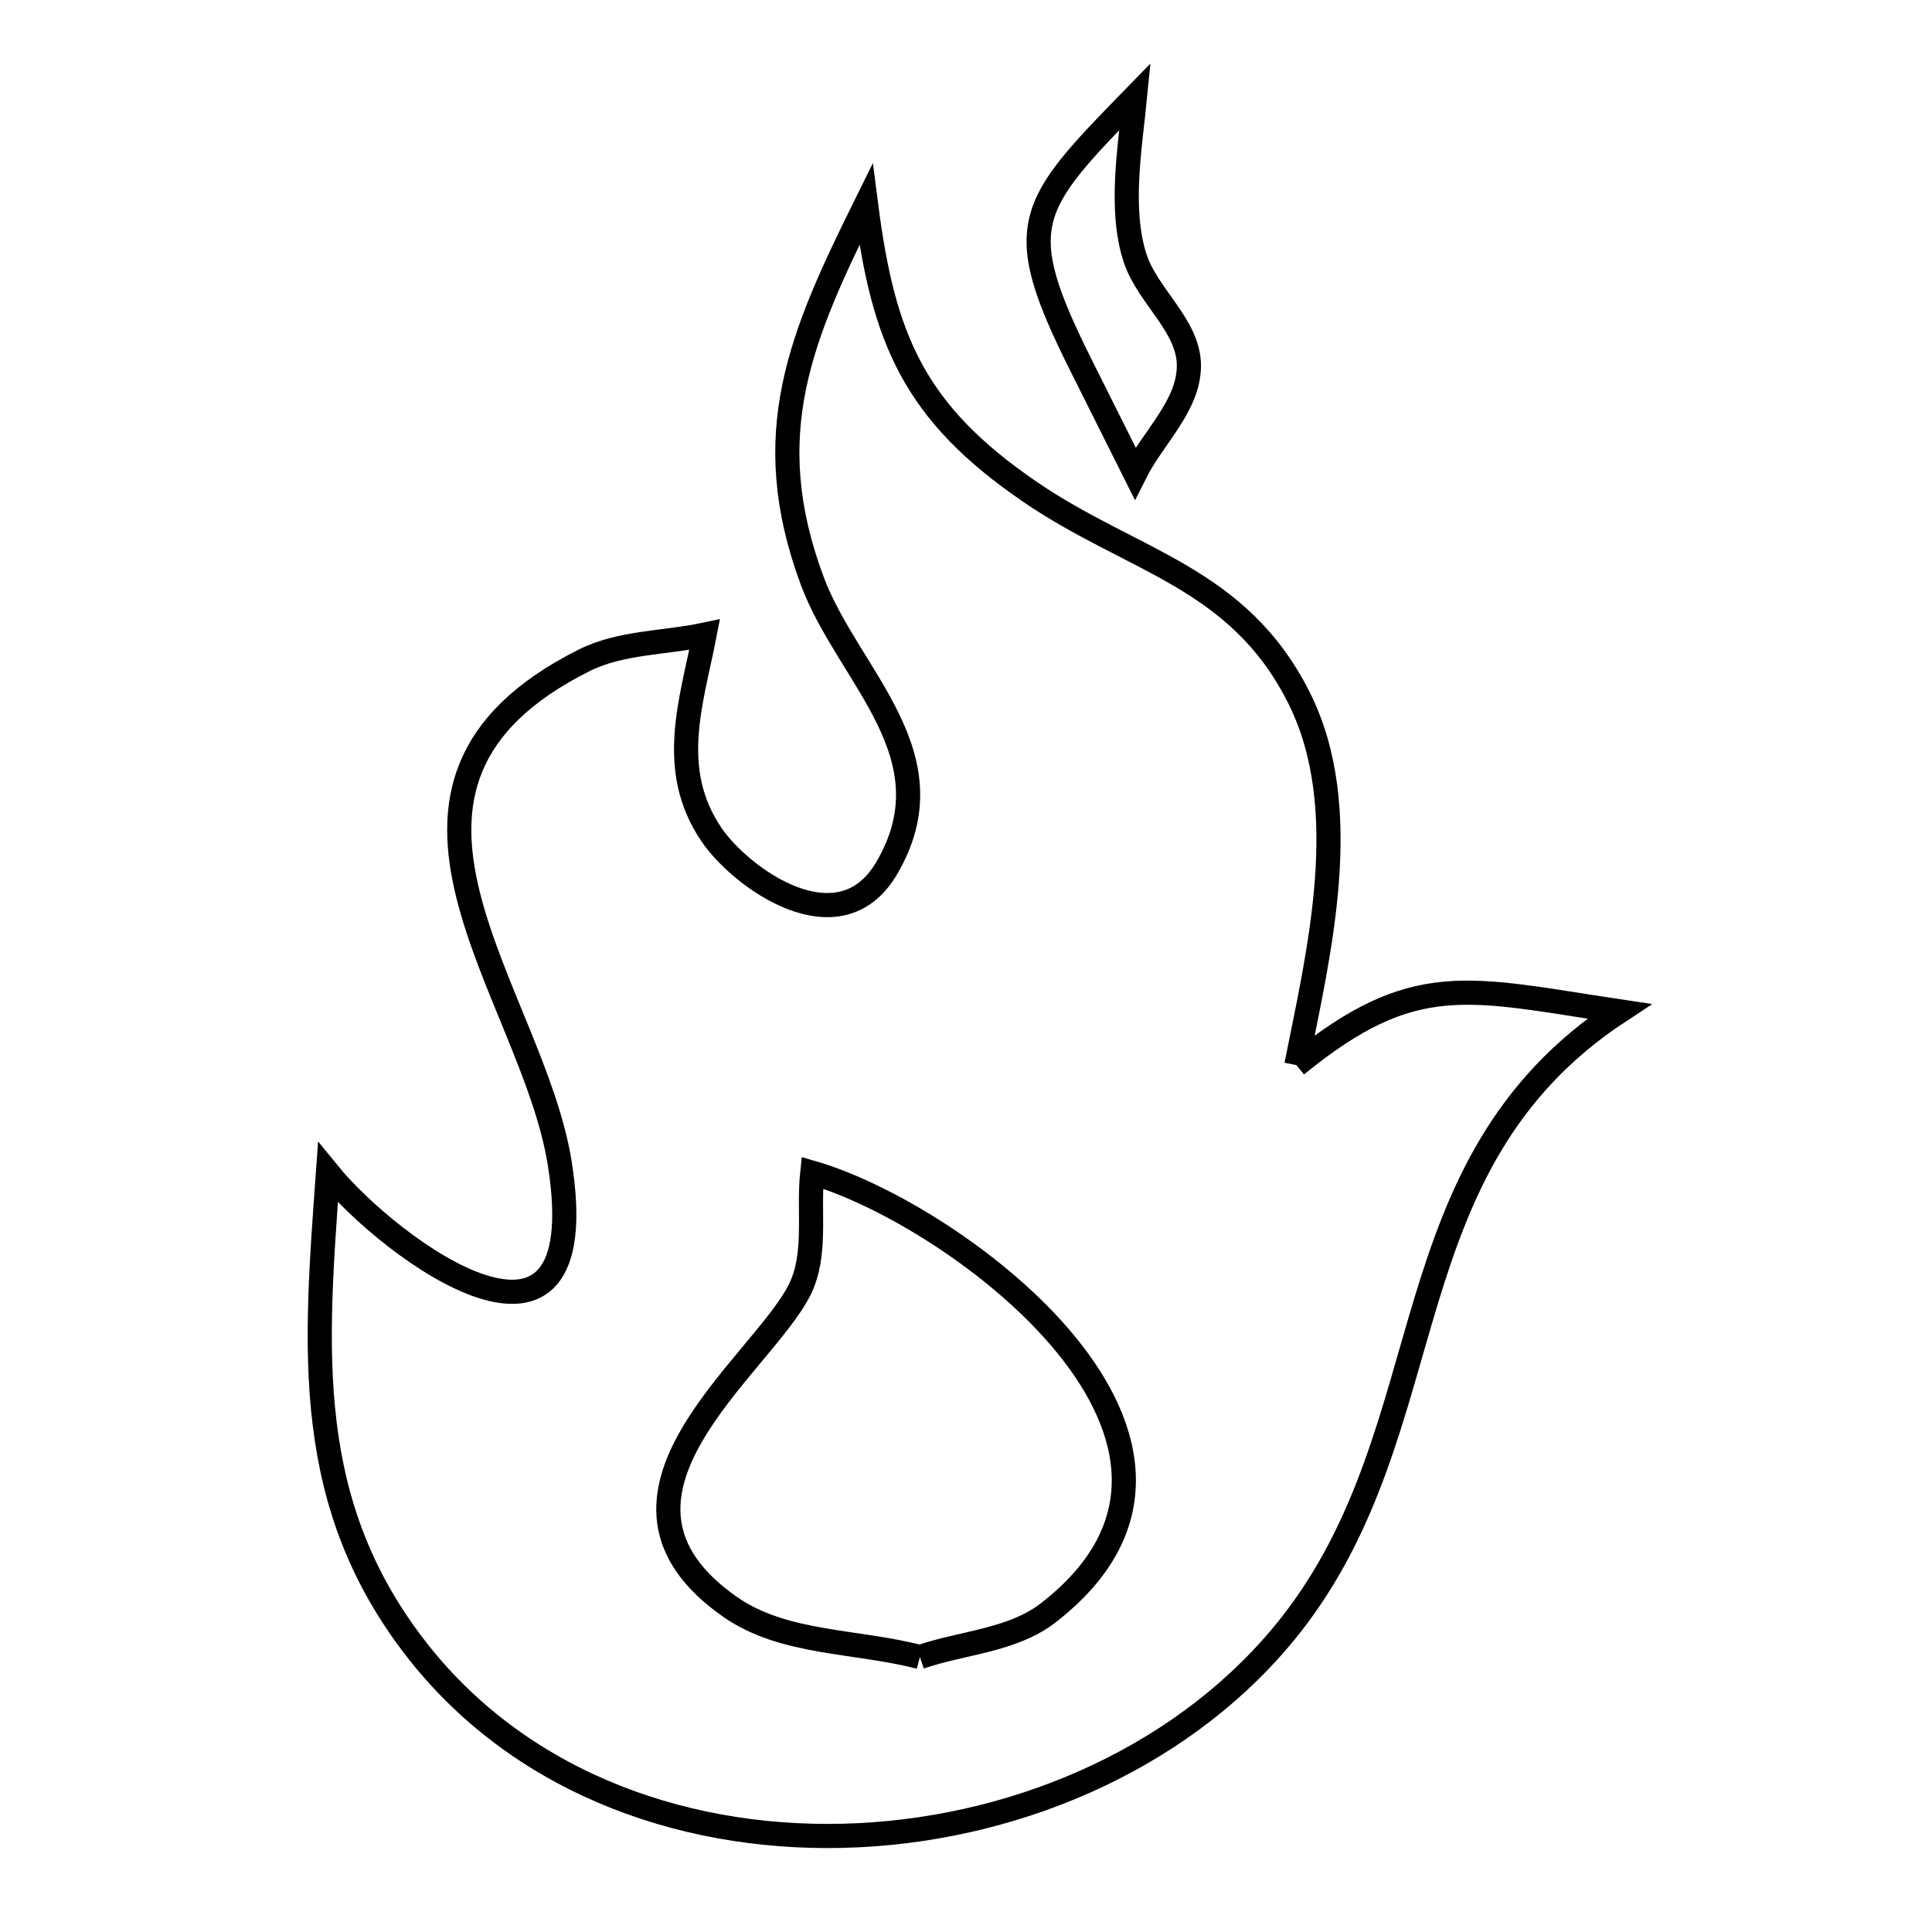 <svg xmlns="http://www.w3.org/2000/svg" viewBox="0.0 0.0 24.0 24.0" height="200px" width="200px"><path fill="none" stroke="black" stroke-width=".3" stroke-opacity="1.0"  filling="0" d="M13.431 4.542 L13.431 4.542 C12.553 2.787 12.764 2.57 14.1 1.2 L14.1 1.2 C14.04 1.815 13.901 2.591 14.1 3.205 C14.254 3.679 14.769 4.044 14.769 4.542 C14.769 5.04 14.323 5.433 14.1 5.879 L14.1 5.879 C13.877 5.433 13.654 4.988 13.431 4.542 L13.431 4.542"></path>
<path fill="none" stroke="black" stroke-width=".3" stroke-opacity="1.0"  filling="0" d="M16.104 13.231 L16.104 13.231 C17.567 12.037 18.235 12.281 20.115 12.563 L20.115 12.563 C18.66 13.519 18.128 14.804 17.716 16.159 C17.304 17.515 17.011 18.943 16.035 20.186 C14.78 21.782 12.729 22.697 10.663 22.798 C8.597 22.899 6.517 22.186 5.204 20.529 C3.745 18.687 3.916 16.763 4.074 14.568 L4.074 14.568 C4.851 15.523 7.415 17.409 6.955 14.461 C6.618 12.307 4.144 9.759 7.259 8.202 C7.714 7.975 8.255 7.99 8.753 7.884 L8.753 7.884 C8.594 8.707 8.285 9.558 8.841 10.372 C9.206 10.906 10.425 11.791 11.015 10.784 C11.837 9.382 10.53 8.398 10.09 7.216 C9.409 5.387 9.951 4.168 10.758 2.537 L10.758 2.537 C10.971 4.2 11.343 5.12 12.804 6.116 C14.076 6.983 15.381 7.163 16.136 8.667 C16.825 10.039 16.384 11.825 16.104 13.231 L16.104 13.231"></path>
<path fill="none" stroke="black" stroke-width=".3" stroke-opacity="1.0"  filling="0" d="M11.427 20.585 L11.427 20.585 C10.642 20.378 9.738 20.428 9.072 19.963 C7.112 18.596 9.457 16.974 9.934 16.021 C10.152 15.585 10.038 15.052 10.09 14.568 L10.09 14.568 C10.99 14.828 12.402 15.671 13.249 16.711 C14.096 17.751 14.377 18.99 13.015 20.04 C12.571 20.381 11.956 20.403 11.427 20.585 L11.427 20.585"></path></svg>